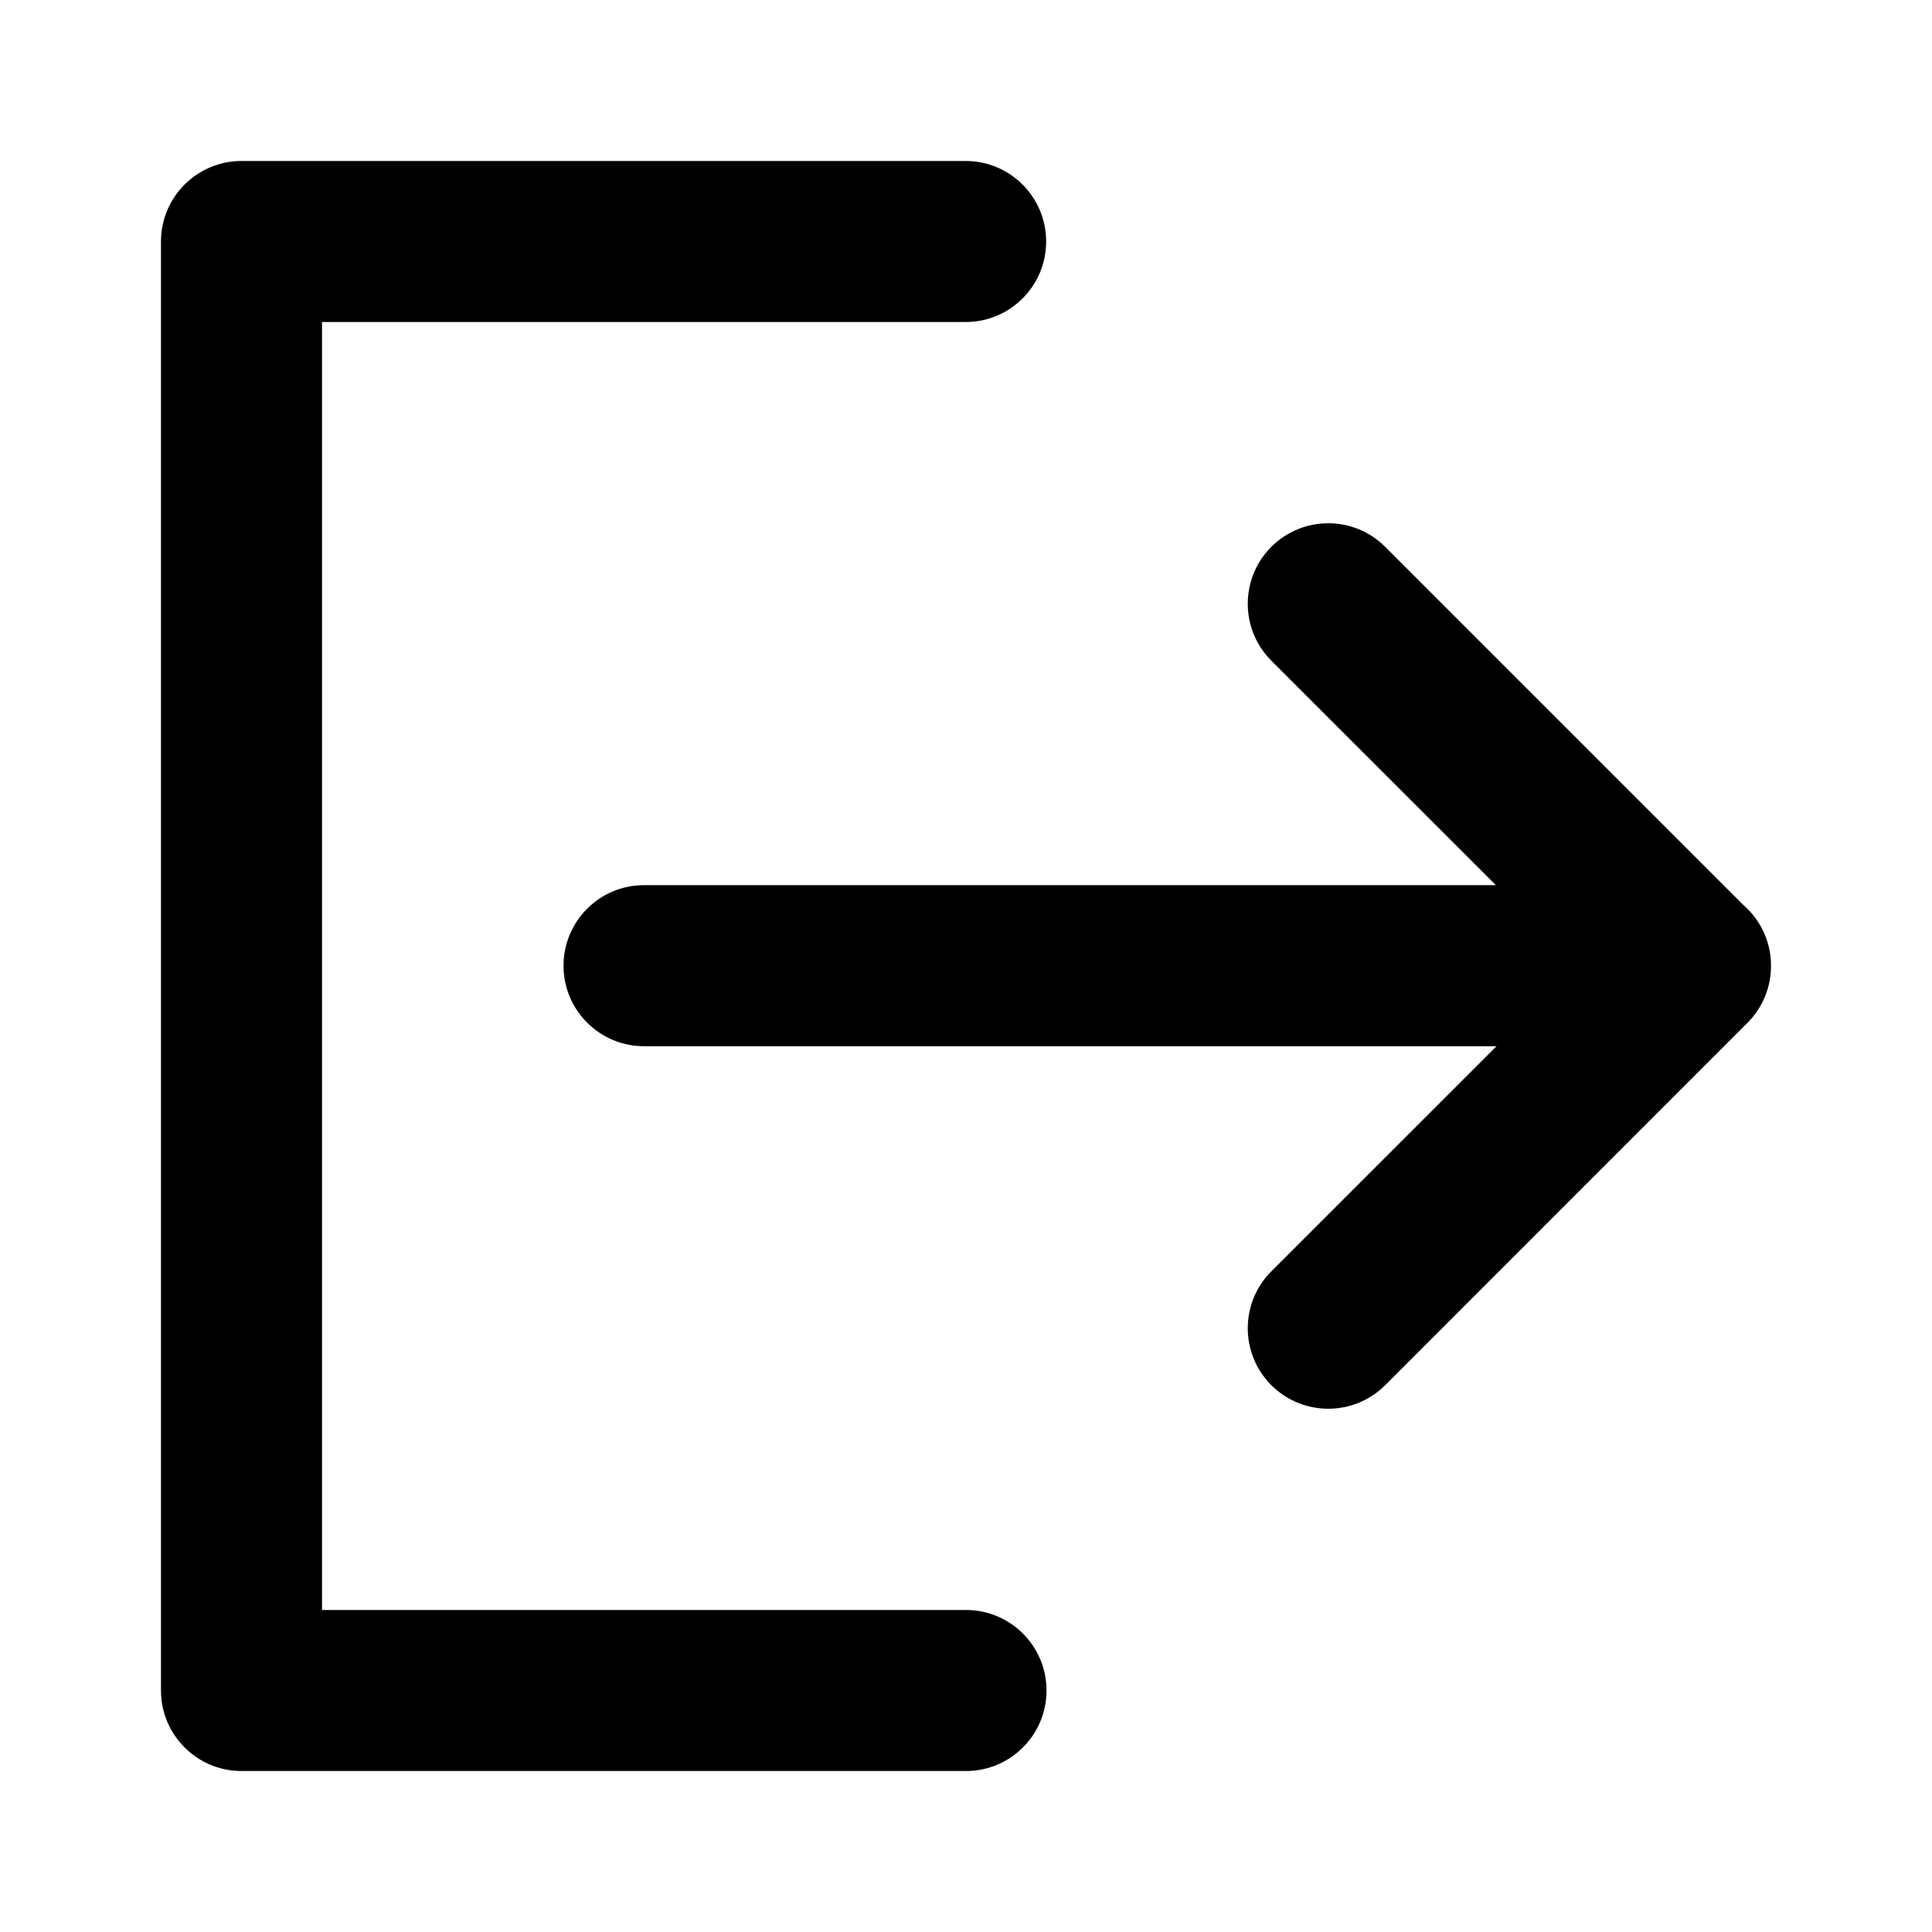 <svg width="31" height="31" viewBox="0 0 31 31" fill="none" xmlns="http://www.w3.org/2000/svg">
<path d="M2.583 3.875C2.583 3.162 3.162 2.583 3.875 2.583H15.495C16.208 2.583 16.786 3.162 16.786 3.875C16.786 4.588 16.208 5.167 15.495 5.167H5.167V25.833H15.5C16.213 25.833 16.792 26.412 16.792 27.125C16.792 27.838 16.213 28.417 15.5 28.417H3.875C3.162 28.417 2.583 27.838 2.583 27.125V3.875Z" fill="current"/>
<path d="M20.399 8.774C20.904 8.27 21.721 8.27 22.226 8.774L27.968 14.516C28.243 14.753 28.417 15.104 28.417 15.495L28.417 15.497C28.417 15.829 28.291 16.16 28.038 16.413L22.226 22.226C21.721 22.73 20.904 22.73 20.399 22.226C19.895 21.721 19.895 20.904 20.399 20.399L24.012 16.787H10.333C9.62 16.787 9.042 16.208 9.042 15.495C9.042 14.782 9.62 14.203 10.333 14.203H24.002L20.399 10.601C19.895 10.096 19.895 9.279 20.399 8.774Z" fill="current"/>
</svg>
